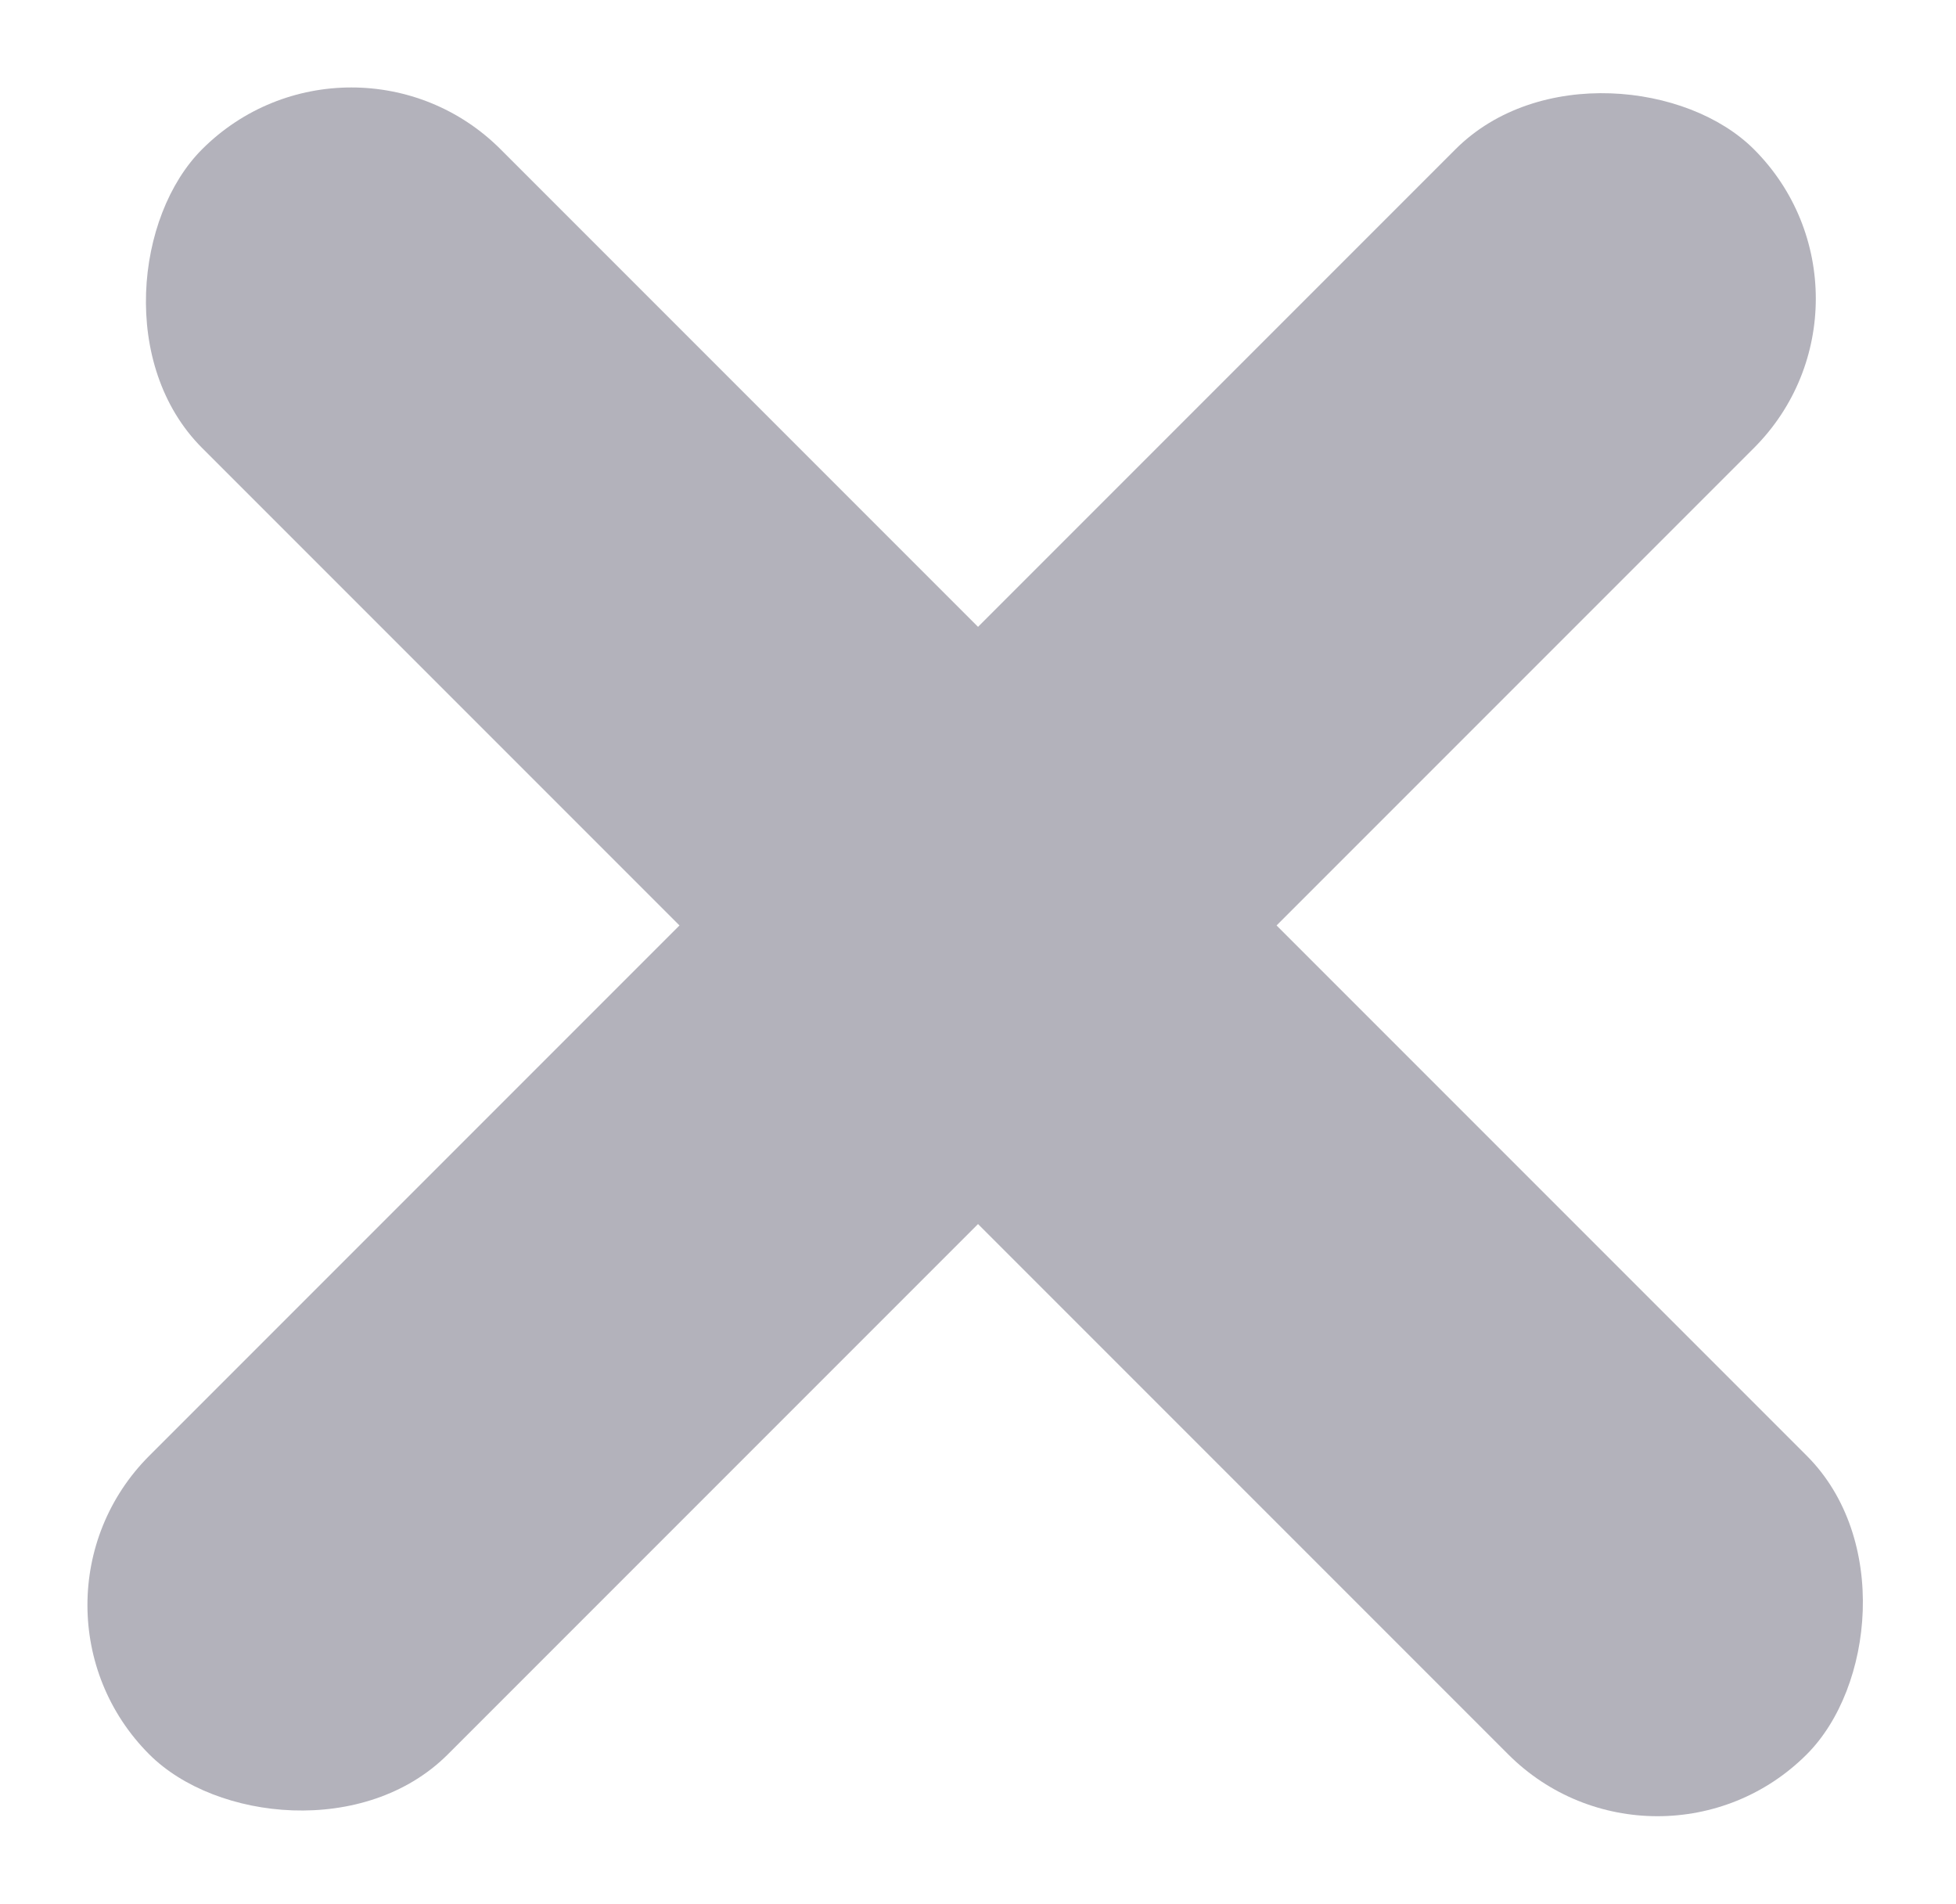 <svg xmlns="http://www.w3.org/2000/svg" width="37.062" height="36.062" viewBox="0 0 37.062 36.062"><rect width="43" height="8" rx="4" transform="translate(6.657 0) rotate(45)" fill="#b3b2bb"/><rect width="43" height="8" rx="4" transform="translate(0 30.406) rotate(-45)" fill="#b3b2bb"/></svg>